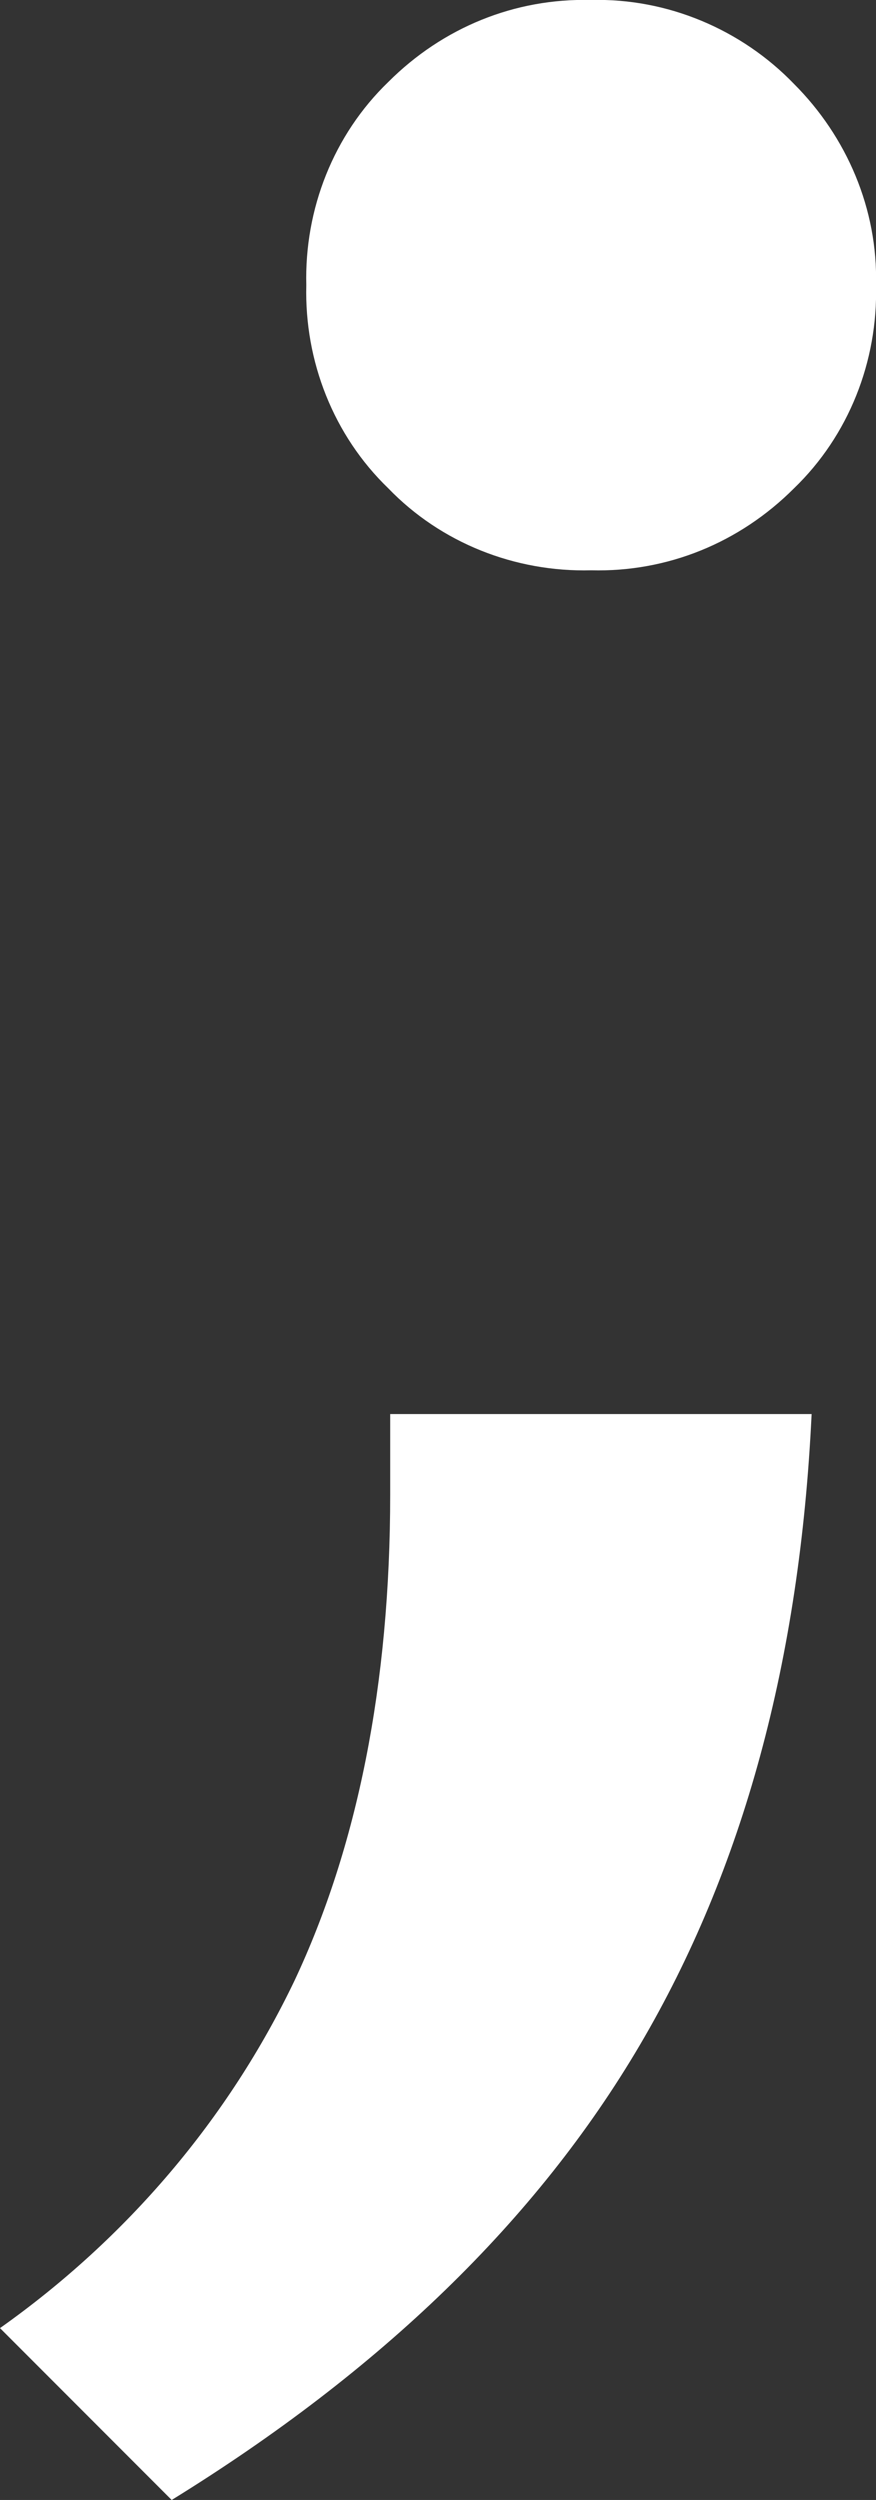 <?xml version="1.0" encoding="utf-8"?>
<!-- Generator: Adobe Illustrator 23.0.2, SVG Export Plug-In . SVG Version: 6.00 Build 0)  -->
<svg version="1.1" id="레이어_1" xmlns="http://www.w3.org/2000/svg" xmlns:xlink="http://www.w3.org/1999/xlink" x="0px"
	 y="0px" viewBox="0 0 44.9 128" style="enable-background:new 0 0 44.9 128;" xml:space="preserve">
<rect x="0" y="0" width="44.9" height="128" fill="#333333" stroke="none"/>
<style type="text/css">
	.st0{fill:#FFFFFF;}
</style>
<title>자산 2</title>
<g>
	<g id="레이어_1-2">
		<path class="st0" d="M0,119.2c6.5-4.6,11.7-10.7,15.1-17.8c3.2-6.8,4.9-15.1,4.9-24.9v-4.1h21.6C41,85,38.1,95.7,32.8,104.7
			s-13.3,16.7-24,23.3L0,119.2z M19.9,25c2.7,2.8,6.5,4.3,10.4,4.2c3.9,0.1,7.6-1.4,10.4-4.2c2.8-2.7,4.3-6.5,4.2-10.4
			C45,10.7,43.4,7,40.7,4.3C38,1.5,34.2-0.1,30.3,0c-3.9-0.1-7.6,1.4-10.4,4.2c-2.8,2.7-4.3,6.5-4.2,10.4
			C15.6,18.5,17.1,22.3,19.9,25z"/>
	</g>
</g>
</svg>
